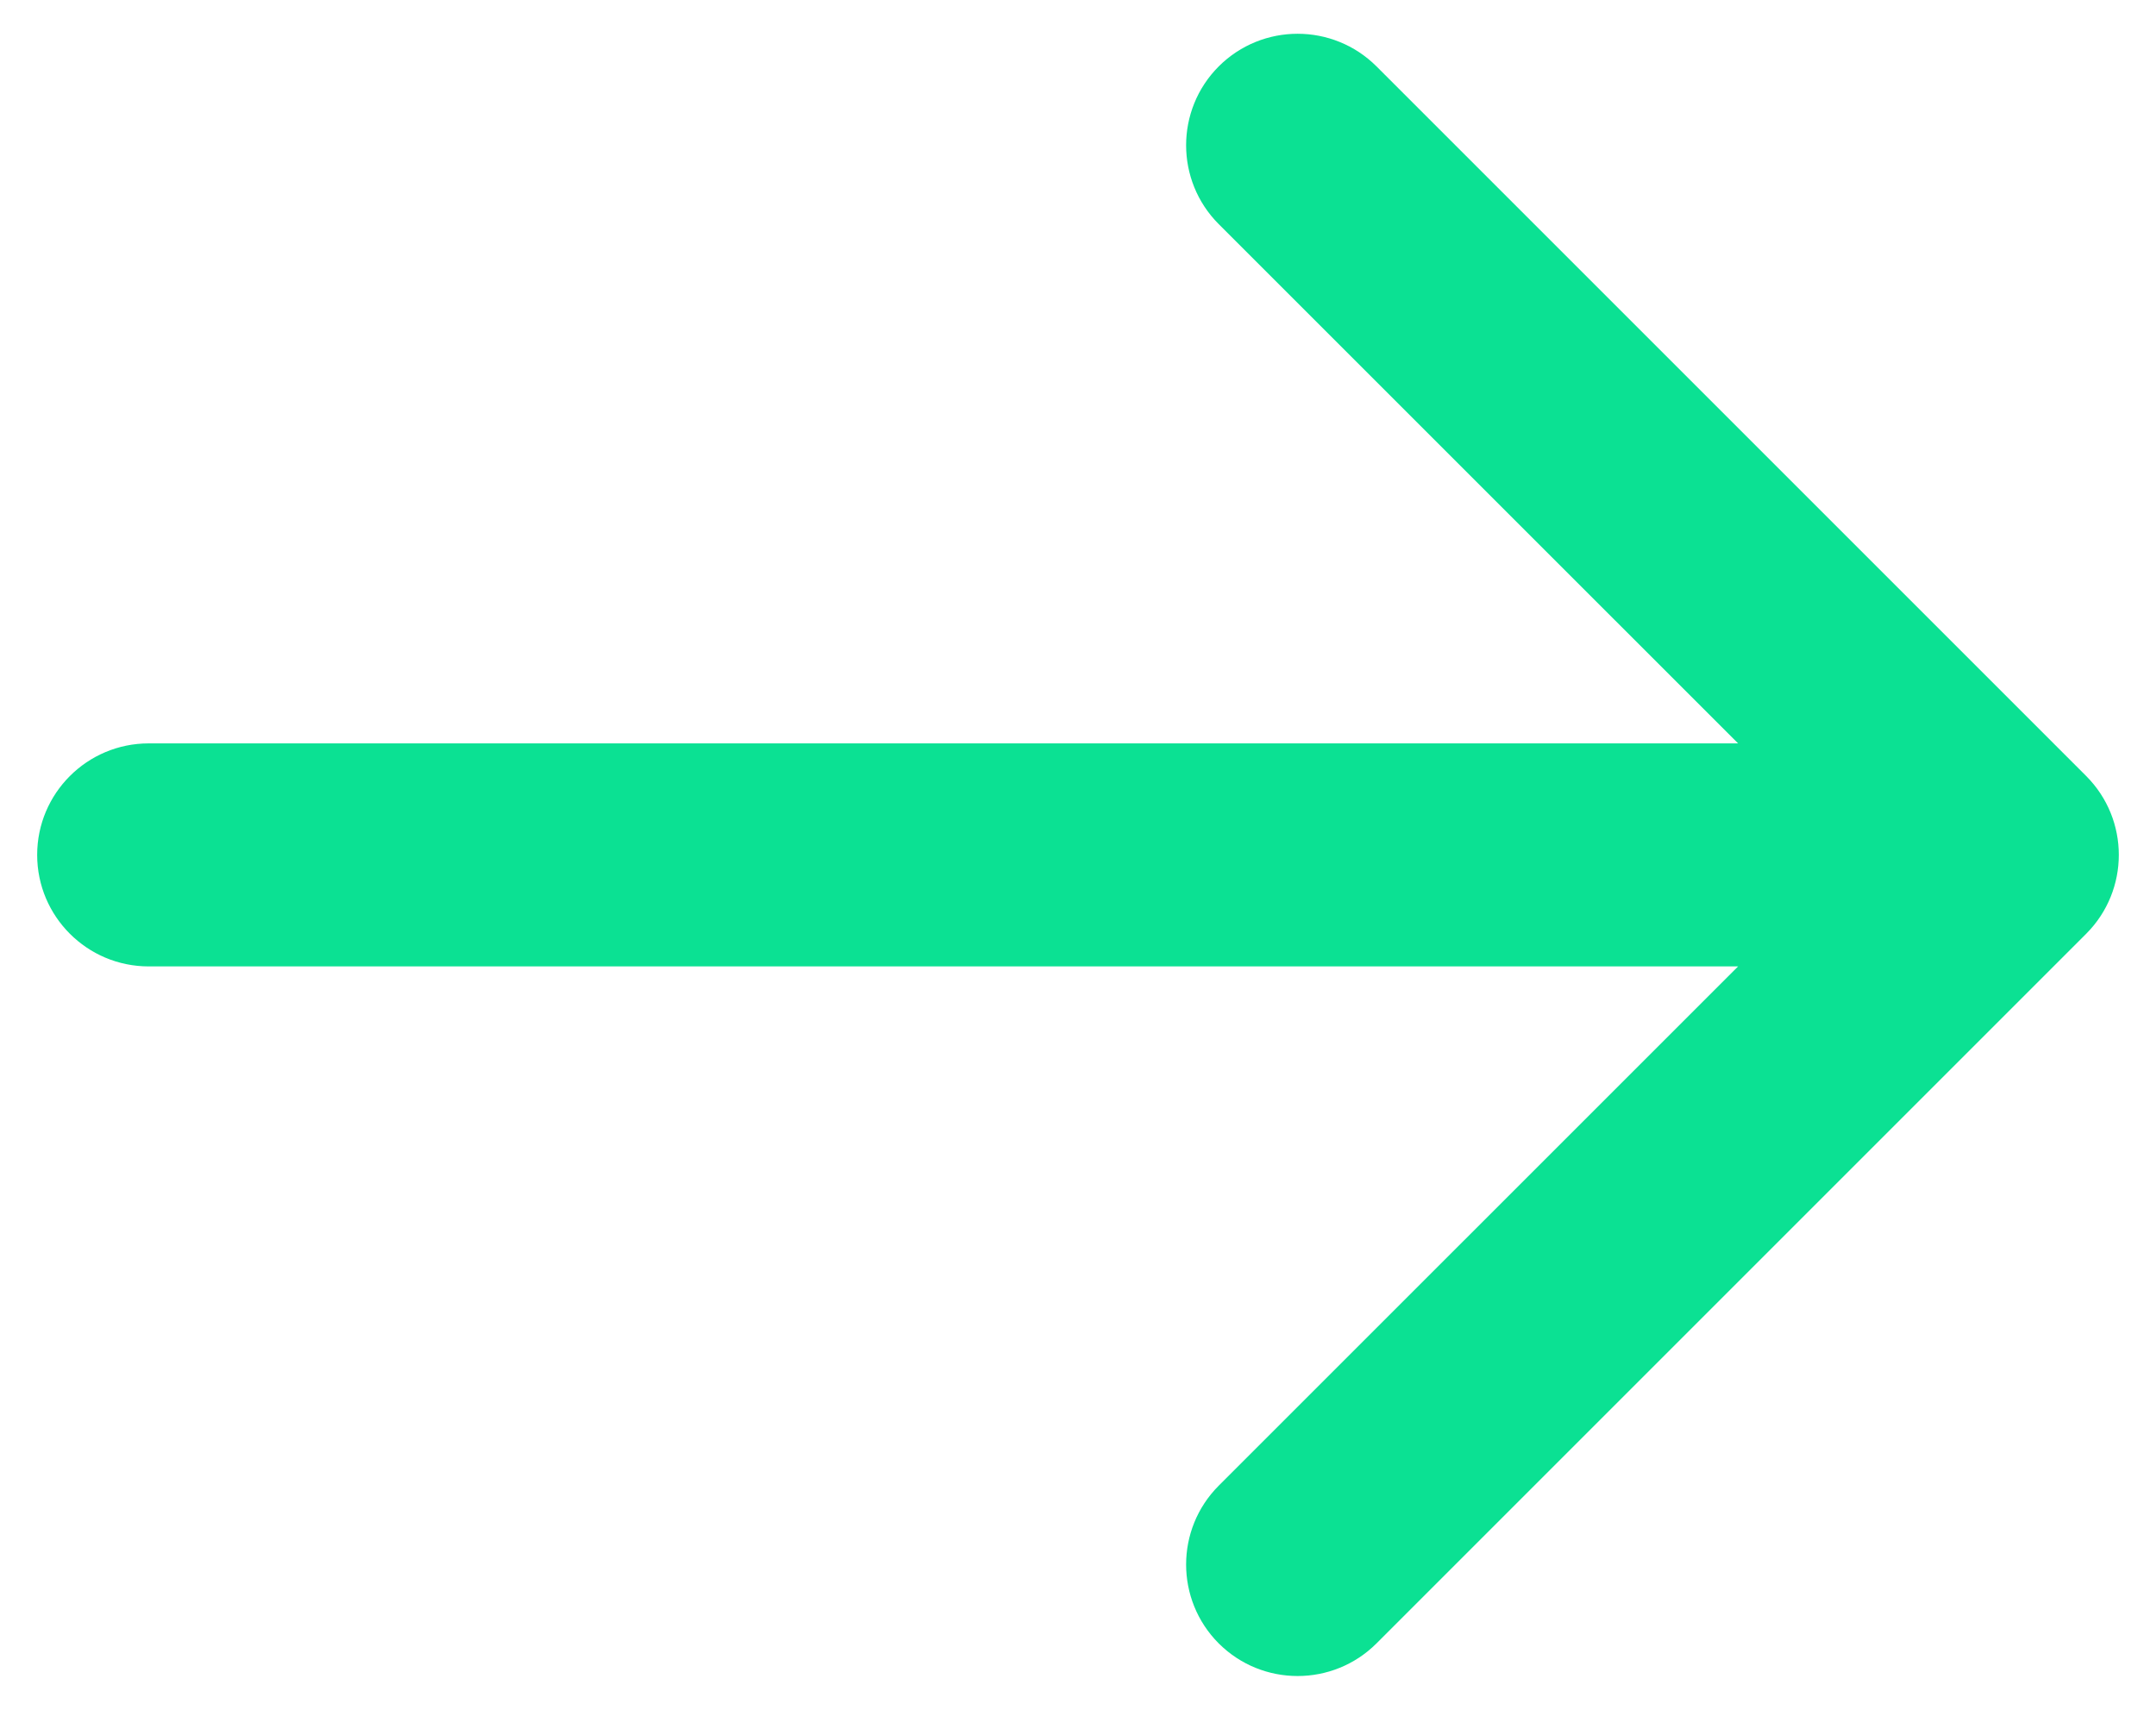 <svg width="29" height="23" viewBox="0 0 29 23" fill="none" xmlns="http://www.w3.org/2000/svg">
<path d="M2 10C1.172 10 0.5 10.672 0.5 11.5C0.5 12.328 1.172 13 2 13L2 10ZM28.061 12.561C28.646 11.975 28.646 11.025 28.061 10.439L18.515 0.893C17.929 0.308 16.979 0.308 16.393 0.893C15.808 1.479 15.808 2.429 16.393 3.015L24.879 11.5L16.393 19.985C15.808 20.571 15.808 21.521 16.393 22.107C16.979 22.692 17.929 22.692 18.515 22.107L28.061 12.561ZM2 13L27 13L27 10L2 10L2 13Z" fill="#0BE193"/>
</svg>
